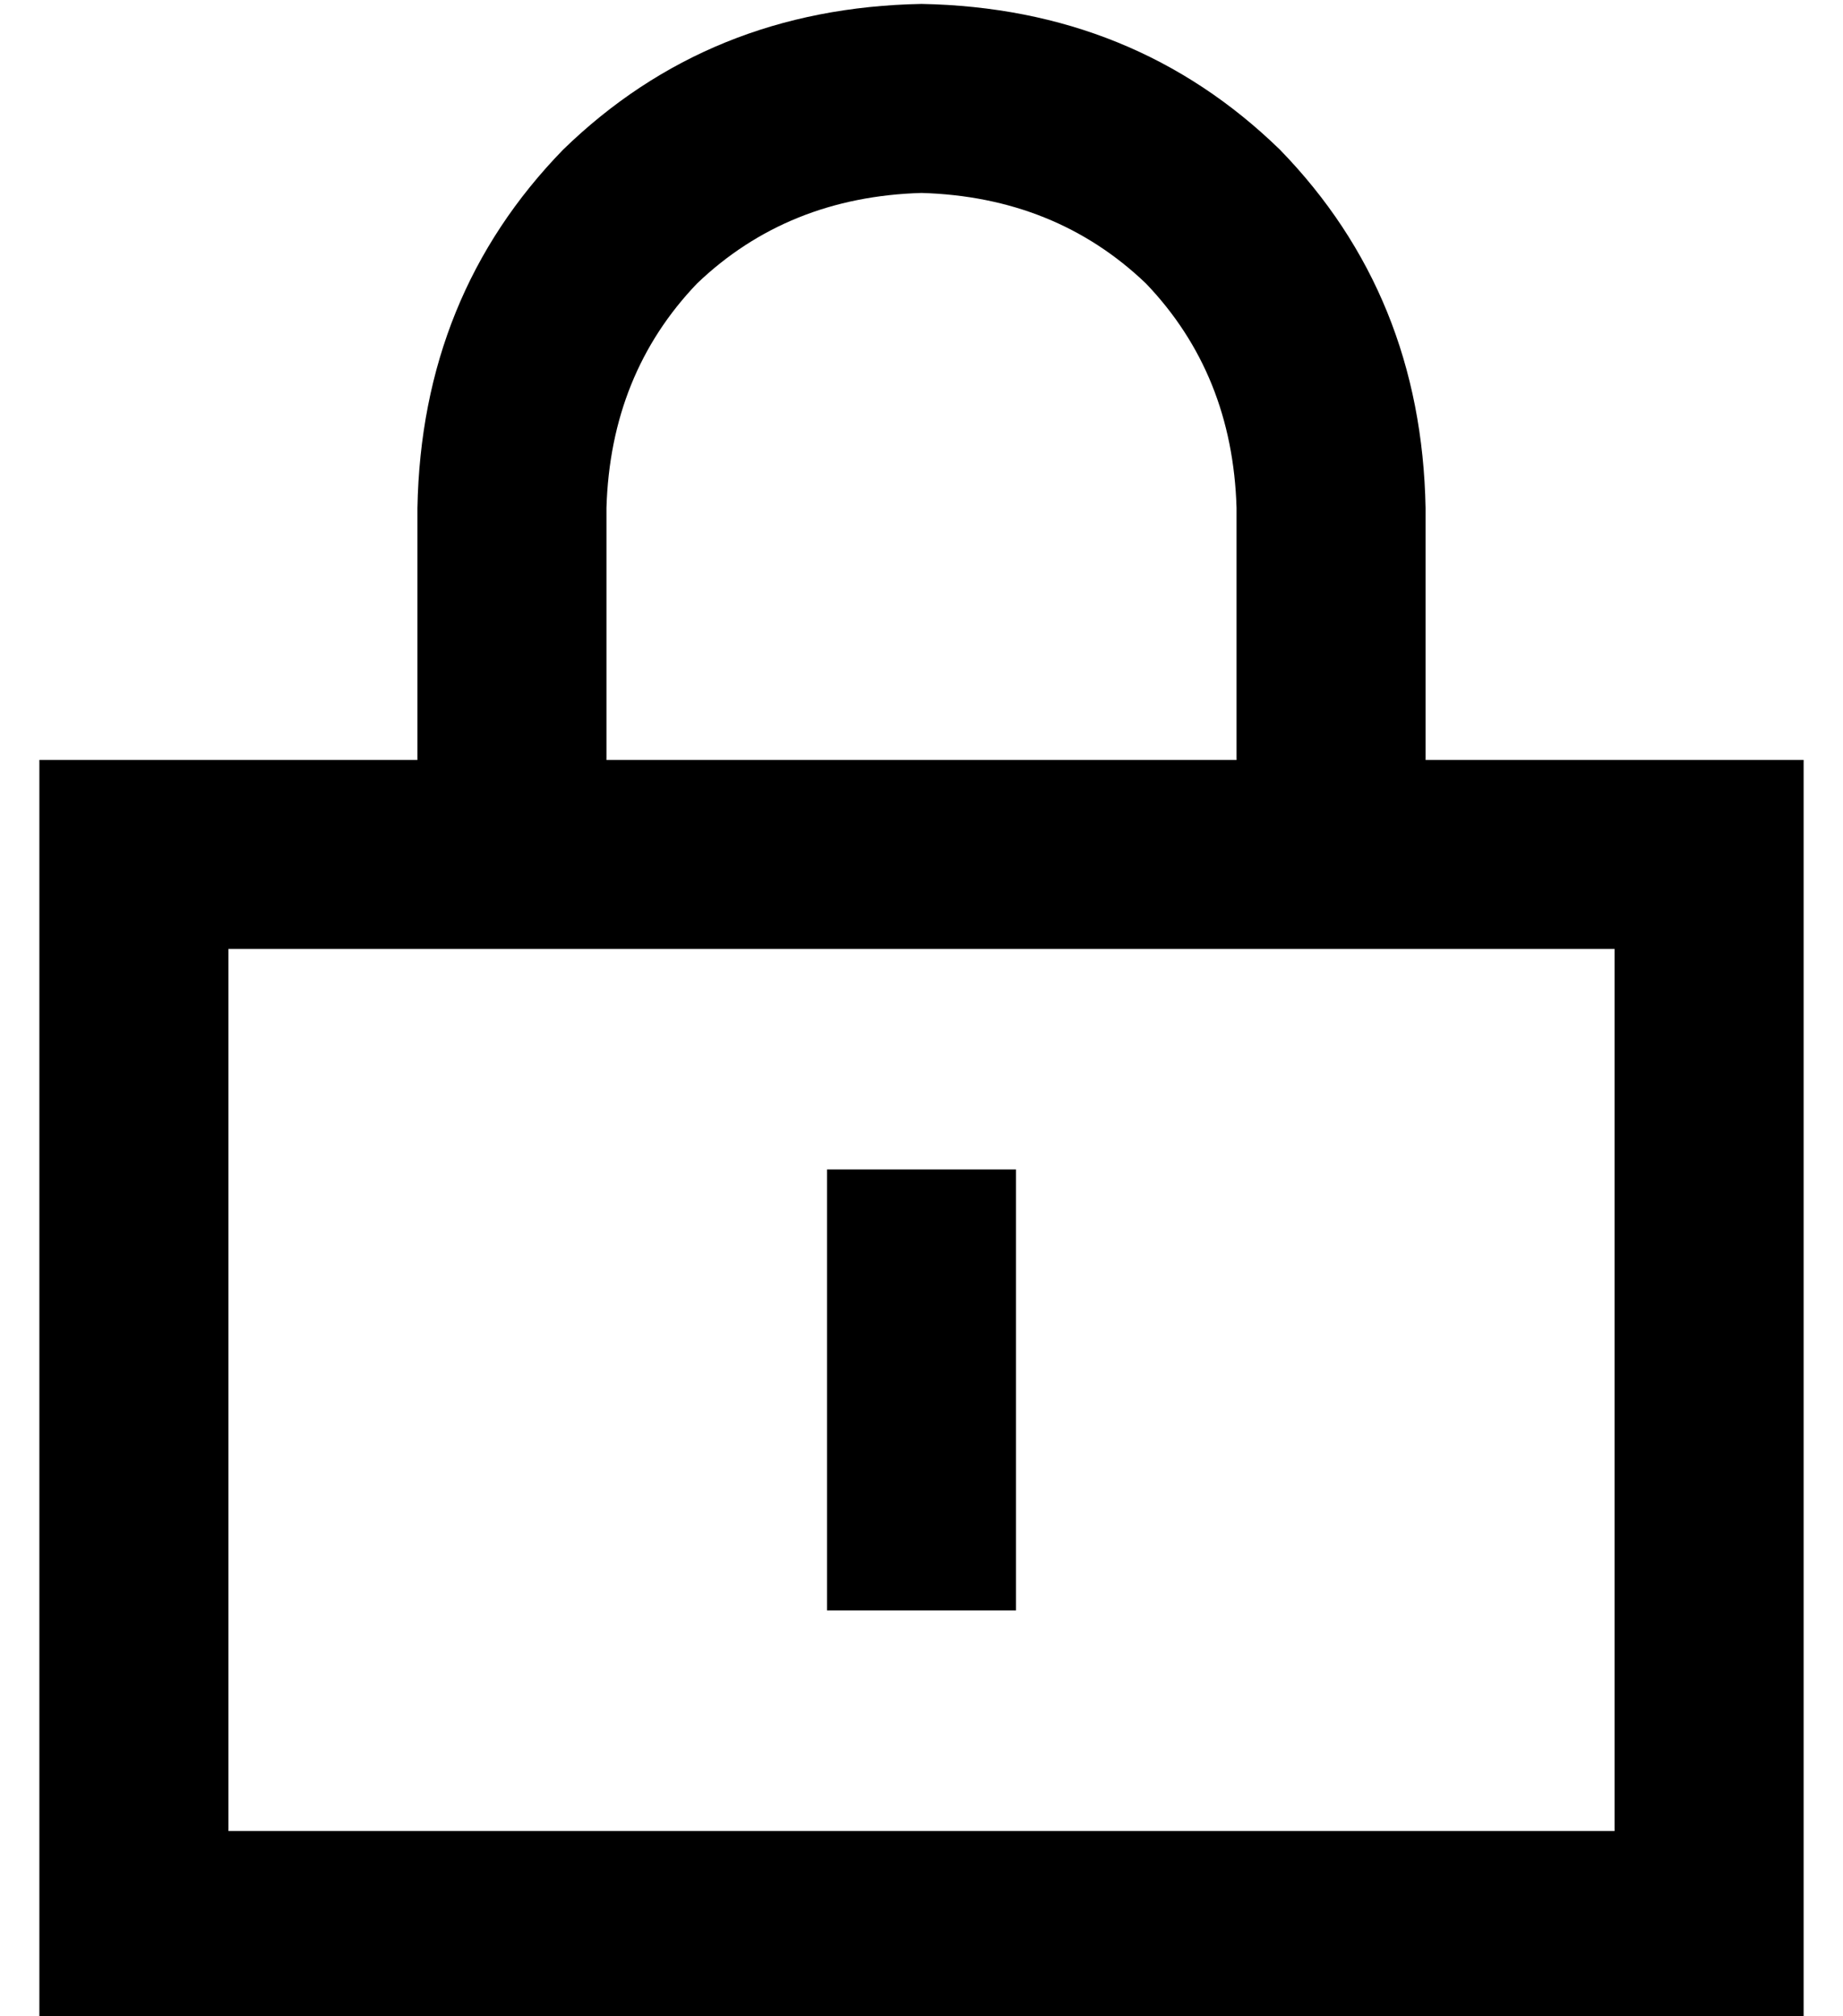 <?xml version="1.0" standalone="no"?>
<!DOCTYPE svg PUBLIC "-//W3C//DTD SVG 1.1//EN" "http://www.w3.org/Graphics/SVG/1.1/DTD/svg11.dtd" >
<svg xmlns="http://www.w3.org/2000/svg" xmlns:xlink="http://www.w3.org/1999/xlink" version="1.1" viewBox="-10 -40 468 512">
   <path fill="currentColor"
d="M224 9q34 1 57 23v0v0q22 23 23 57v64v0h-160v0v-64v0q1 -34 23 -57q23 -22 57 -23v0zM96 89v64v-64v64h-48h-48v48v0v224v0v48v0h48h400v-48v0v-224v0v-48v0h-48h-48v-64v0q-1 -54 -37 -91q-37 -36 -91 -37q-54 1 -91 37q-36 37 -37 91v0zM48 201h352h-352h352v224v0
h-352v0v-224v0zM248 281v-24v24v-24h-48v0v24v0v64v0v24v0h48v0v-24v0v-64v0z" />
</svg>
